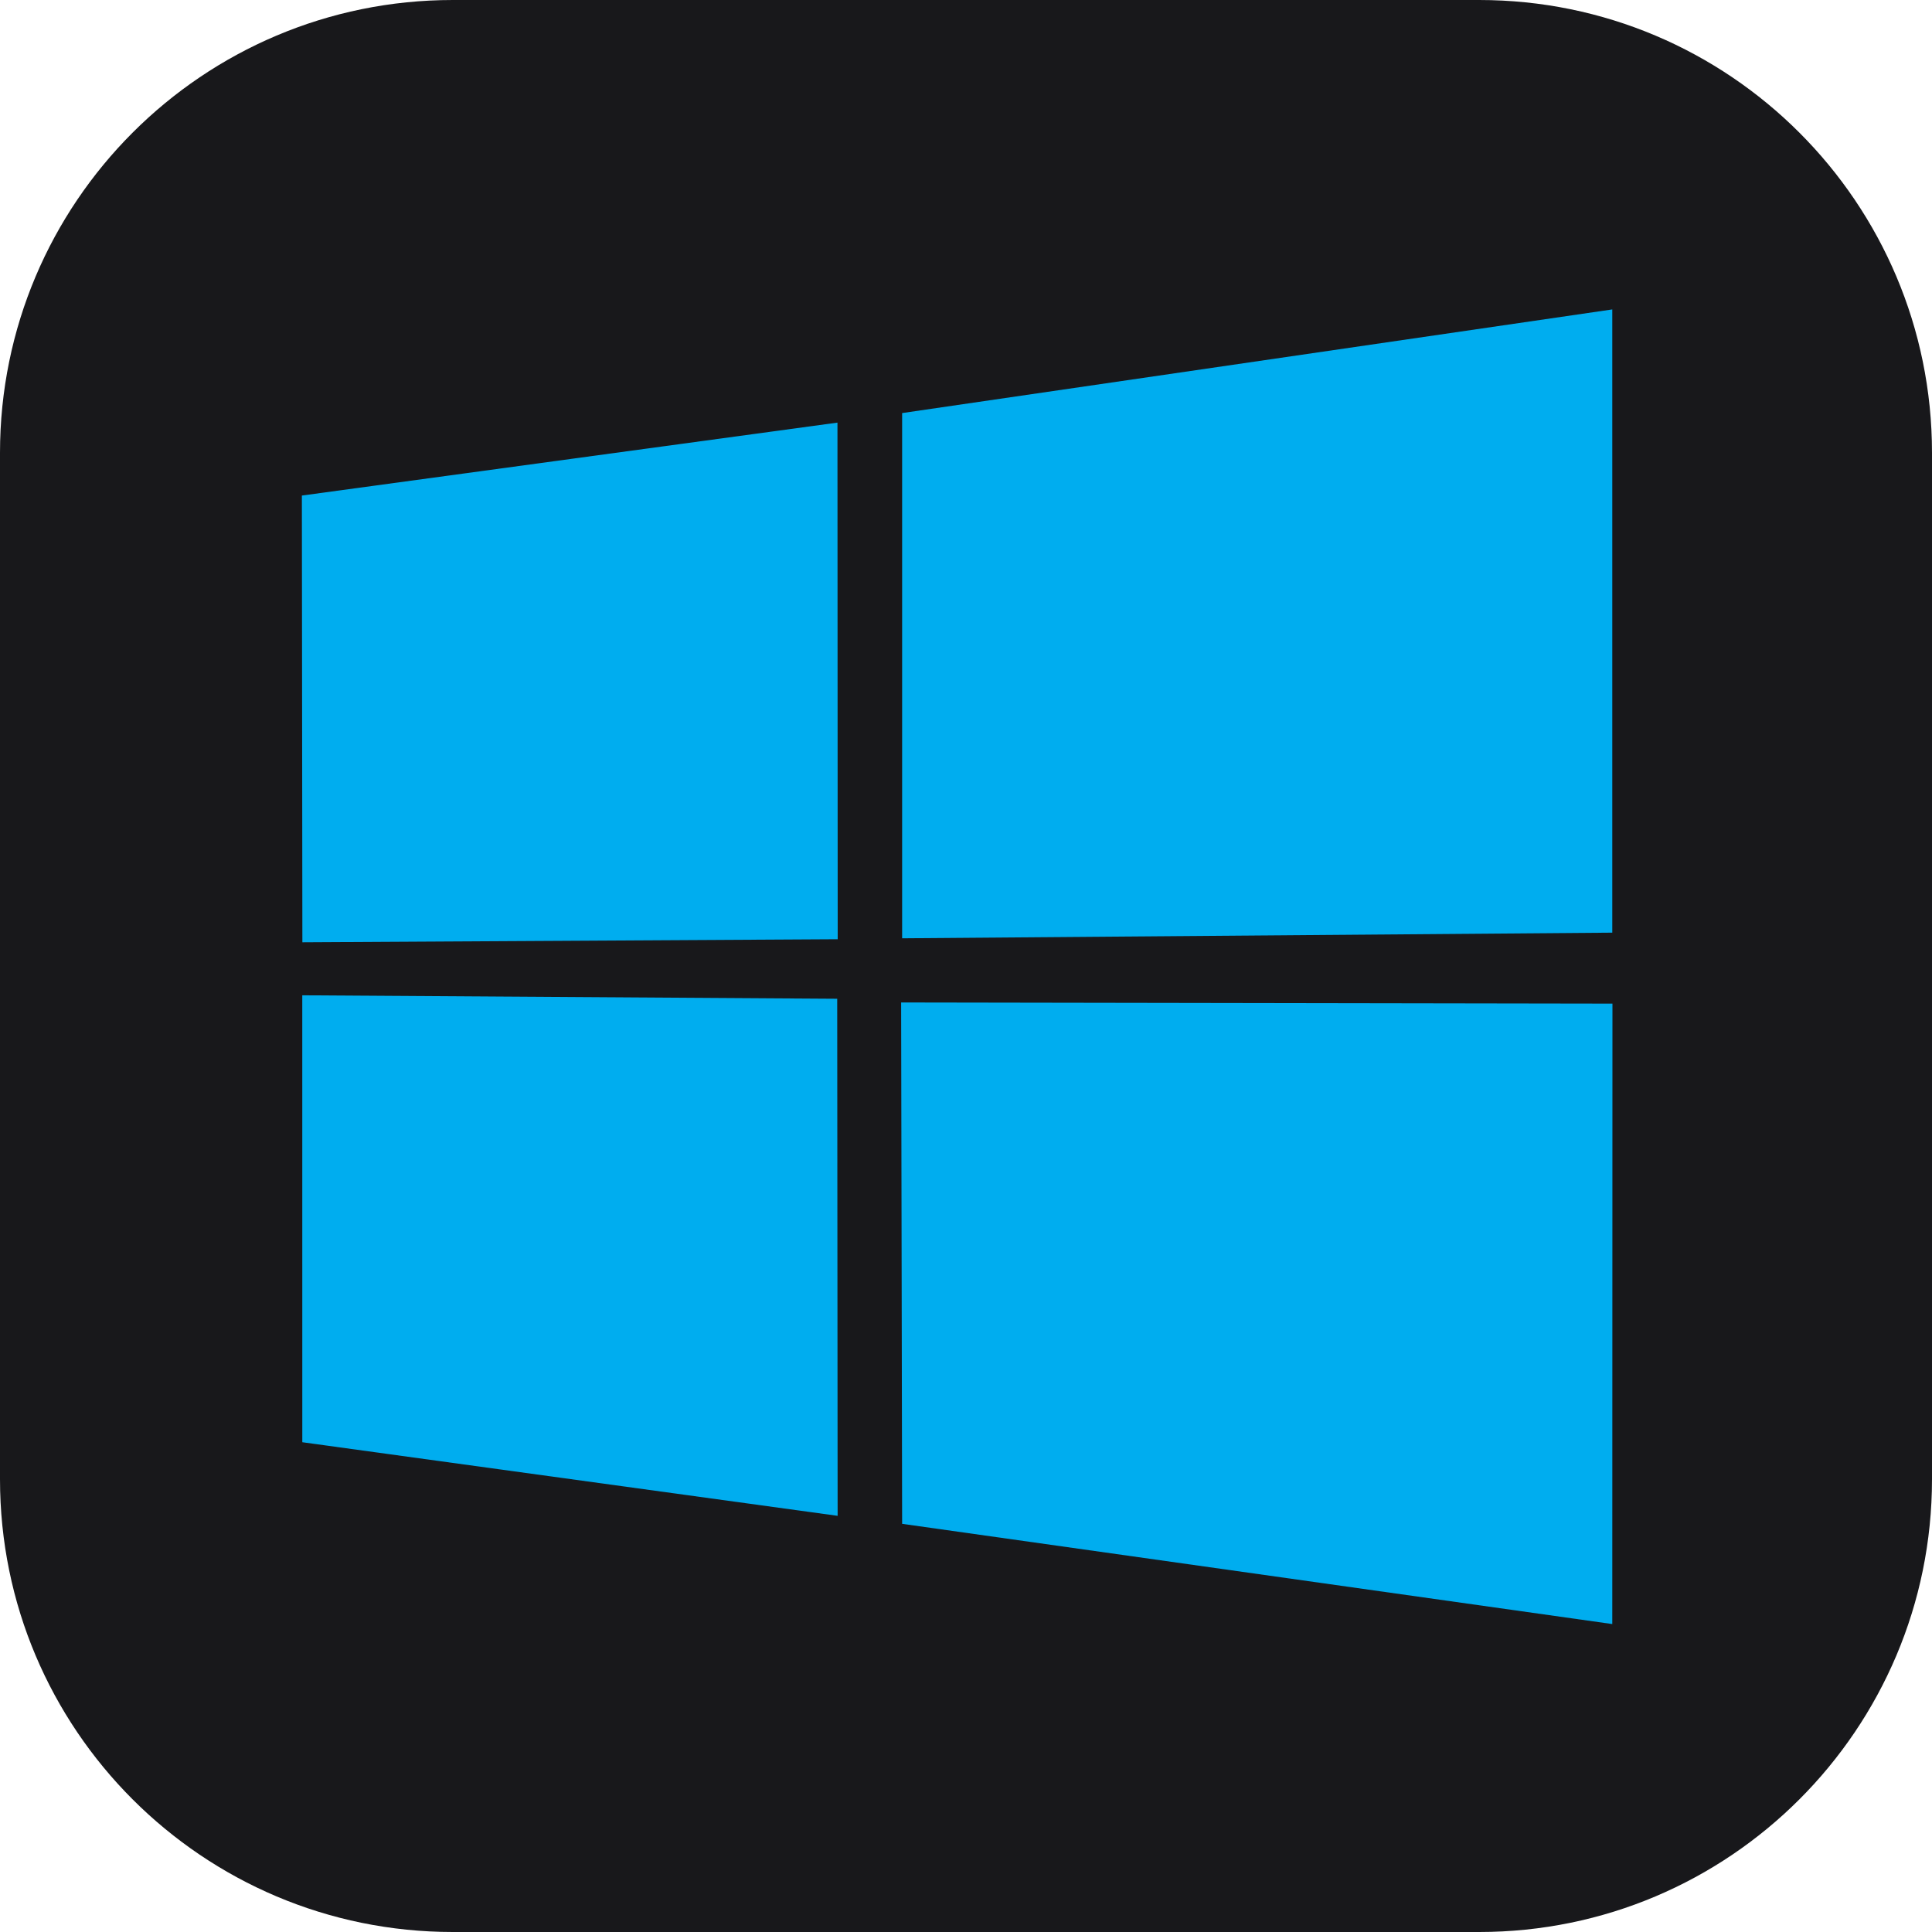 <svg width="256" height="256" fill="none" xmlns="http://www.w3.org/2000/svg"><g clip-path="url(#a)"><path d="M196 0H60C26.863 0 0 26.863 0 60v136c0 33.137 26.863 60 60 60h136c33.137 0 60-26.863 60-60V60c0-33.137-26.863-60-60-60Z" fill="#18181b"/><path d="m40 65.663 70.968-9.665.032 68.455-70.934.404L40 65.663Zm70.935 66.677.055 68.515-70.934-9.753-.004-59.221 70.883.459Zm8.602-77.607L213.636 41v82.582l-94.099.748V54.734Zm94.121 78.251-.022 82.211-94.099-13.281-.131-69.083 94.252.153Z" fill="#00ADEF"/></g><defs><clipPath id="a"><path fill="#fff" d="M0 0h256v256H0z"/></clipPath></defs></svg>